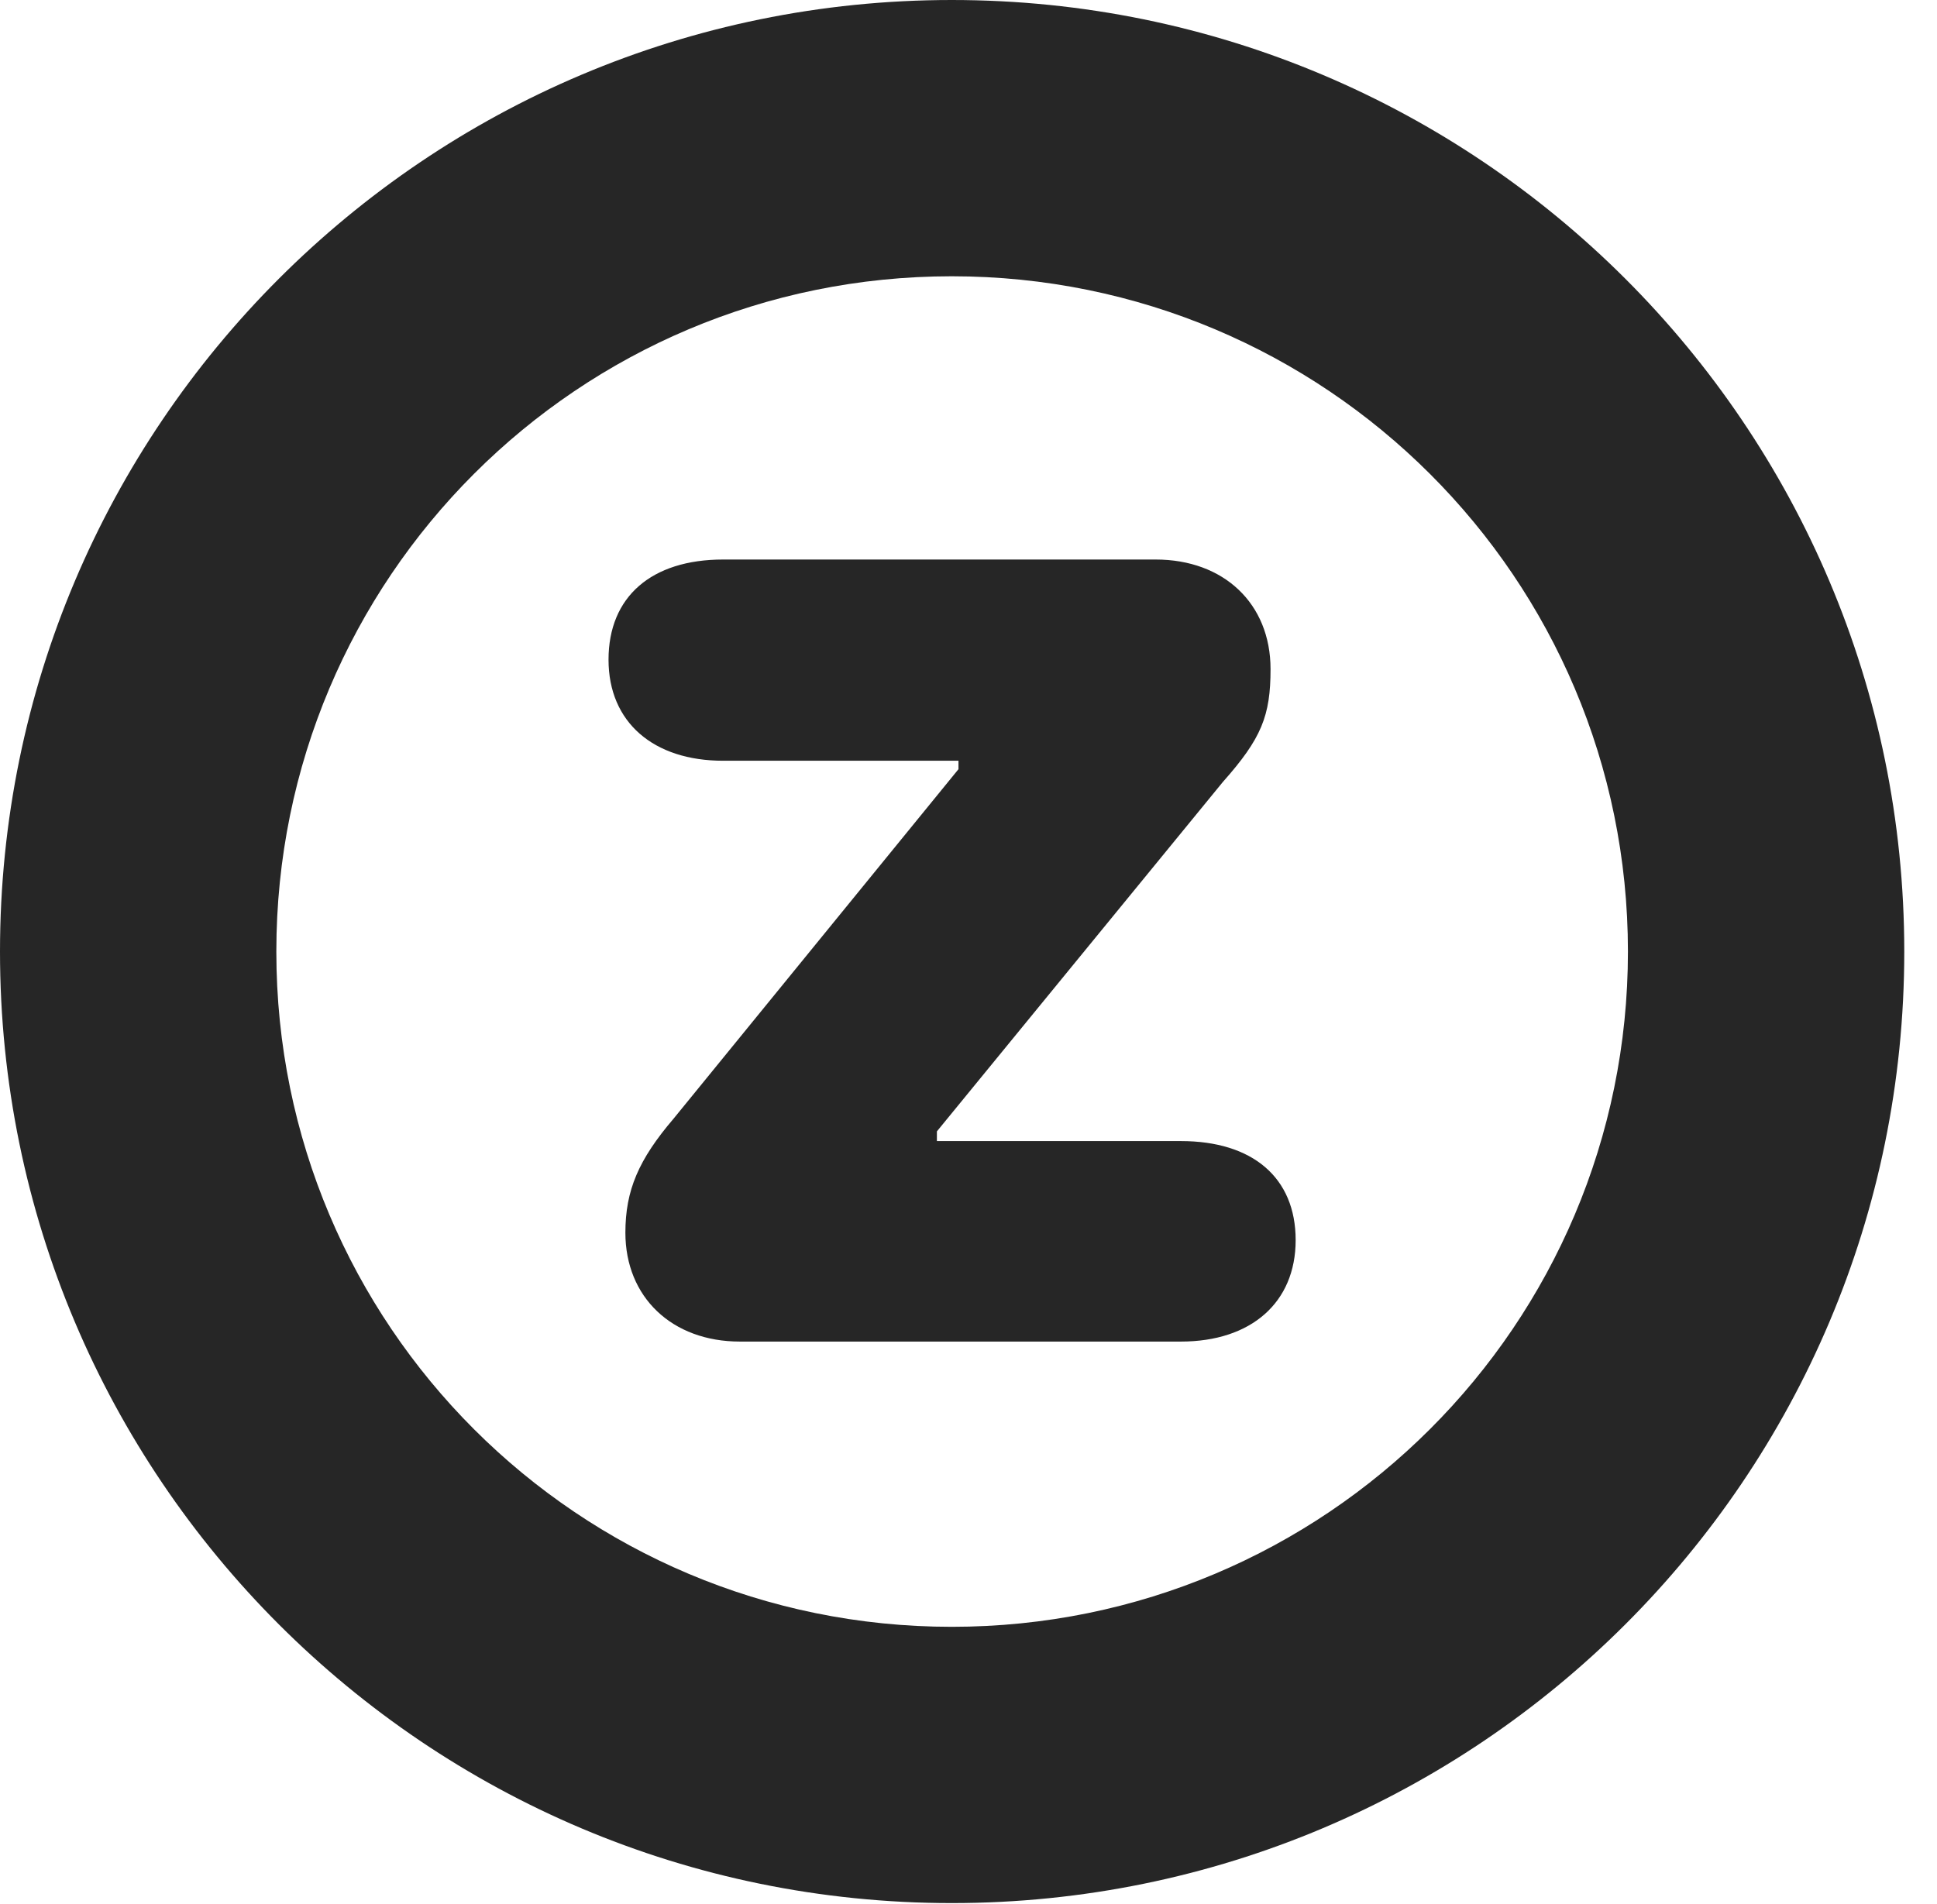 <?xml version="1.0" encoding="UTF-8"?>
<!--Generator: Apple Native CoreSVG 326-->
<!DOCTYPE svg PUBLIC "-//W3C//DTD SVG 1.1//EN" "http://www.w3.org/Graphics/SVG/1.1/DTD/svg11.dtd">
<svg version="1.1" xmlns="http://www.w3.org/2000/svg" xmlns:xlink="http://www.w3.org/1999/xlink"
       viewBox="0 0 21.365 21.006">
       <g>
              <rect height="21.006" opacity="0" width="21.365" x="0" y="0" />
              <path d="M10.498 20.996C16.302 20.996 21.004 16.295 21.004 10.498C21.004 4.702 16.302 0 10.498 0C4.702 0 0 4.702 0 10.498C0 16.295 4.702 20.996 10.498 20.996ZM10.498 17.948C6.378 17.948 3.048 14.618 3.048 10.498C3.048 6.378 6.378 3.048 10.498 3.048C14.618 3.048 17.956 6.378 17.956 10.498C17.956 14.618 14.618 17.948 10.498 17.948Z"
                     fill="currentColor" fill-opacity="0.85" />
              <path d="M8.161 14.801L13.025 14.801C13.799 14.801 14.291 14.371 14.291 13.682C14.291 12.99 13.814 12.589 13.025 12.589L10.334 12.589L10.334 12.482L13.489 8.626C13.915 8.146 14.014 7.897 14.014 7.382C14.014 6.658 13.497 6.173 12.747 6.173L7.976 6.173C7.187 6.173 6.712 6.582 6.712 7.278C6.712 7.97 7.209 8.393 7.976 8.393L10.572 8.393L10.572 8.486L7.43 12.341C7.044 12.793 6.898 13.132 6.898 13.6C6.898 14.312 7.413 14.801 8.161 14.801Z"
                     fill="currentColor" fill-opacity="0.85" />
       </g>
</svg>